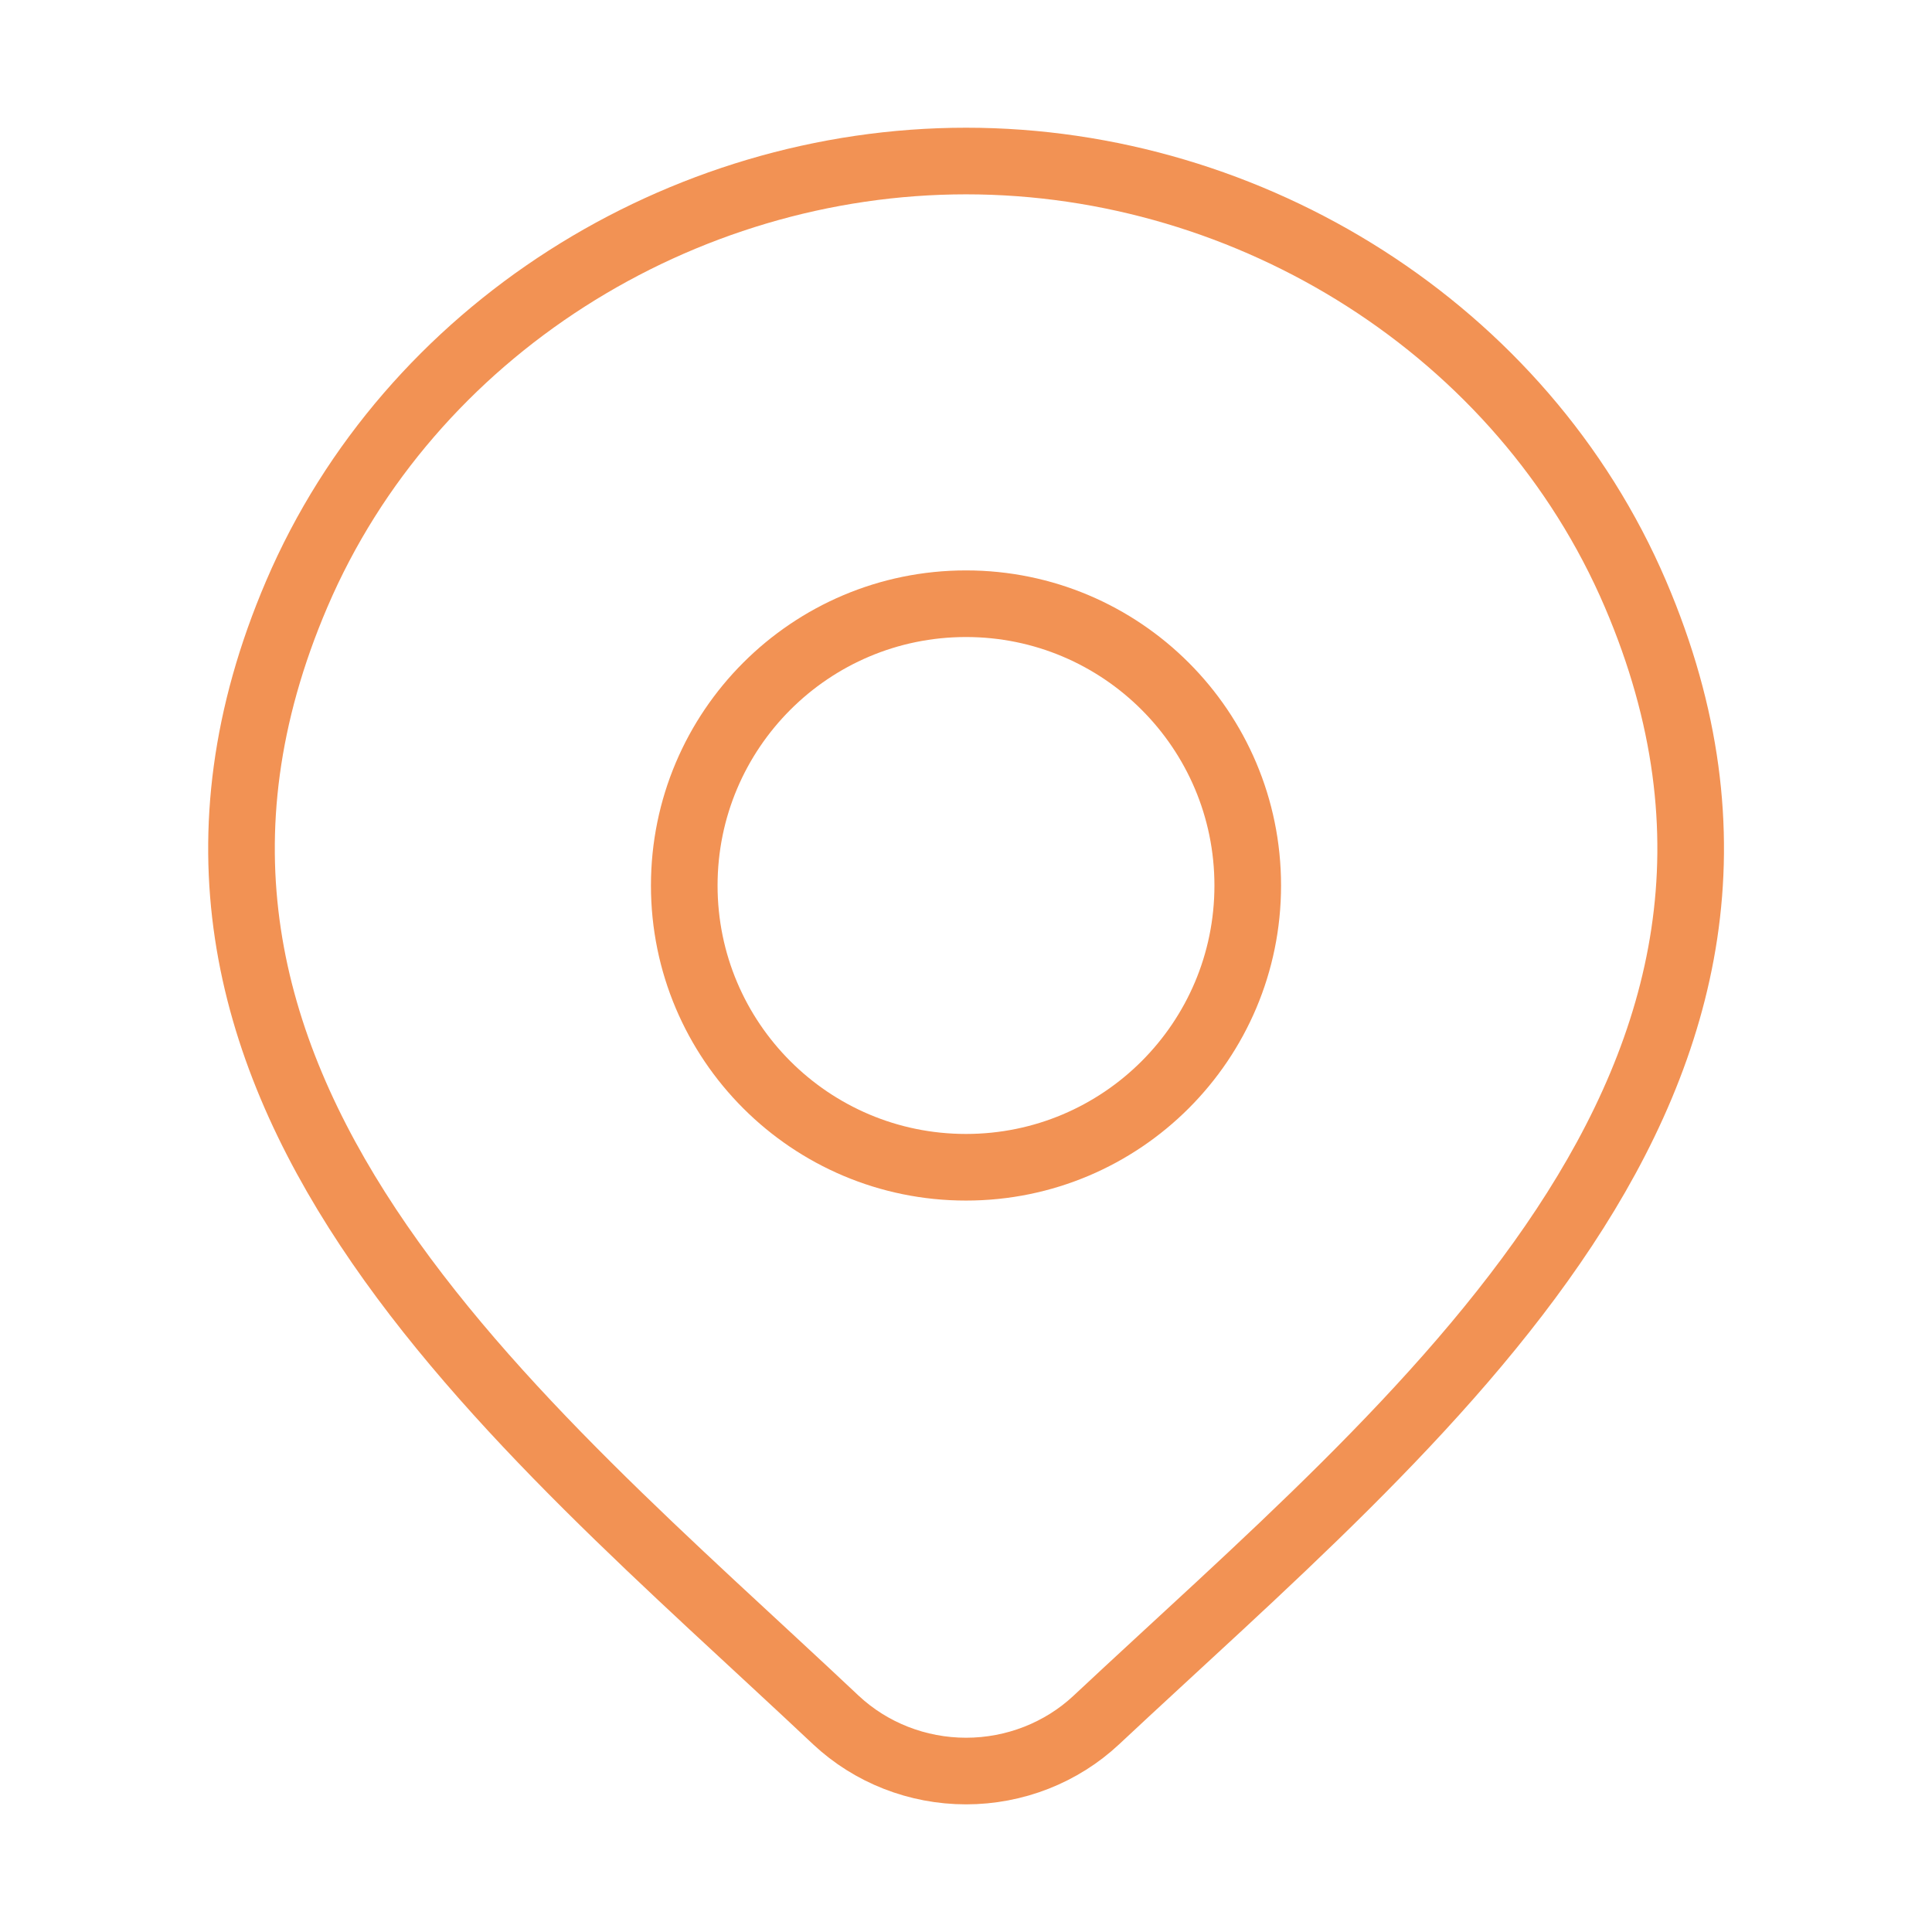 <svg width="29" height="29" viewBox="0 0 29 29" fill="none" xmlns="http://www.w3.org/2000/svg">
<path d="M16.455 25.819C15.931 26.309 15.23 26.584 14.501 26.584C13.772 26.584 13.072 26.309 12.548 25.819C7.749 21.298 1.318 16.249 4.454 8.917C6.15 4.953 10.22 2.417 14.501 2.417C18.782 2.417 22.853 4.953 24.549 8.917C27.681 16.239 21.265 21.314 16.455 25.819Z" stroke="#F29254"/>
<path d="M18.729 13.292C18.729 15.627 16.835 17.521 14.5 17.521C12.164 17.521 10.271 15.627 10.271 13.292C10.271 10.956 12.164 9.062 14.5 9.062C16.835 9.062 18.729 10.956 18.729 13.292Z" stroke="#F29254"/>
</svg>
